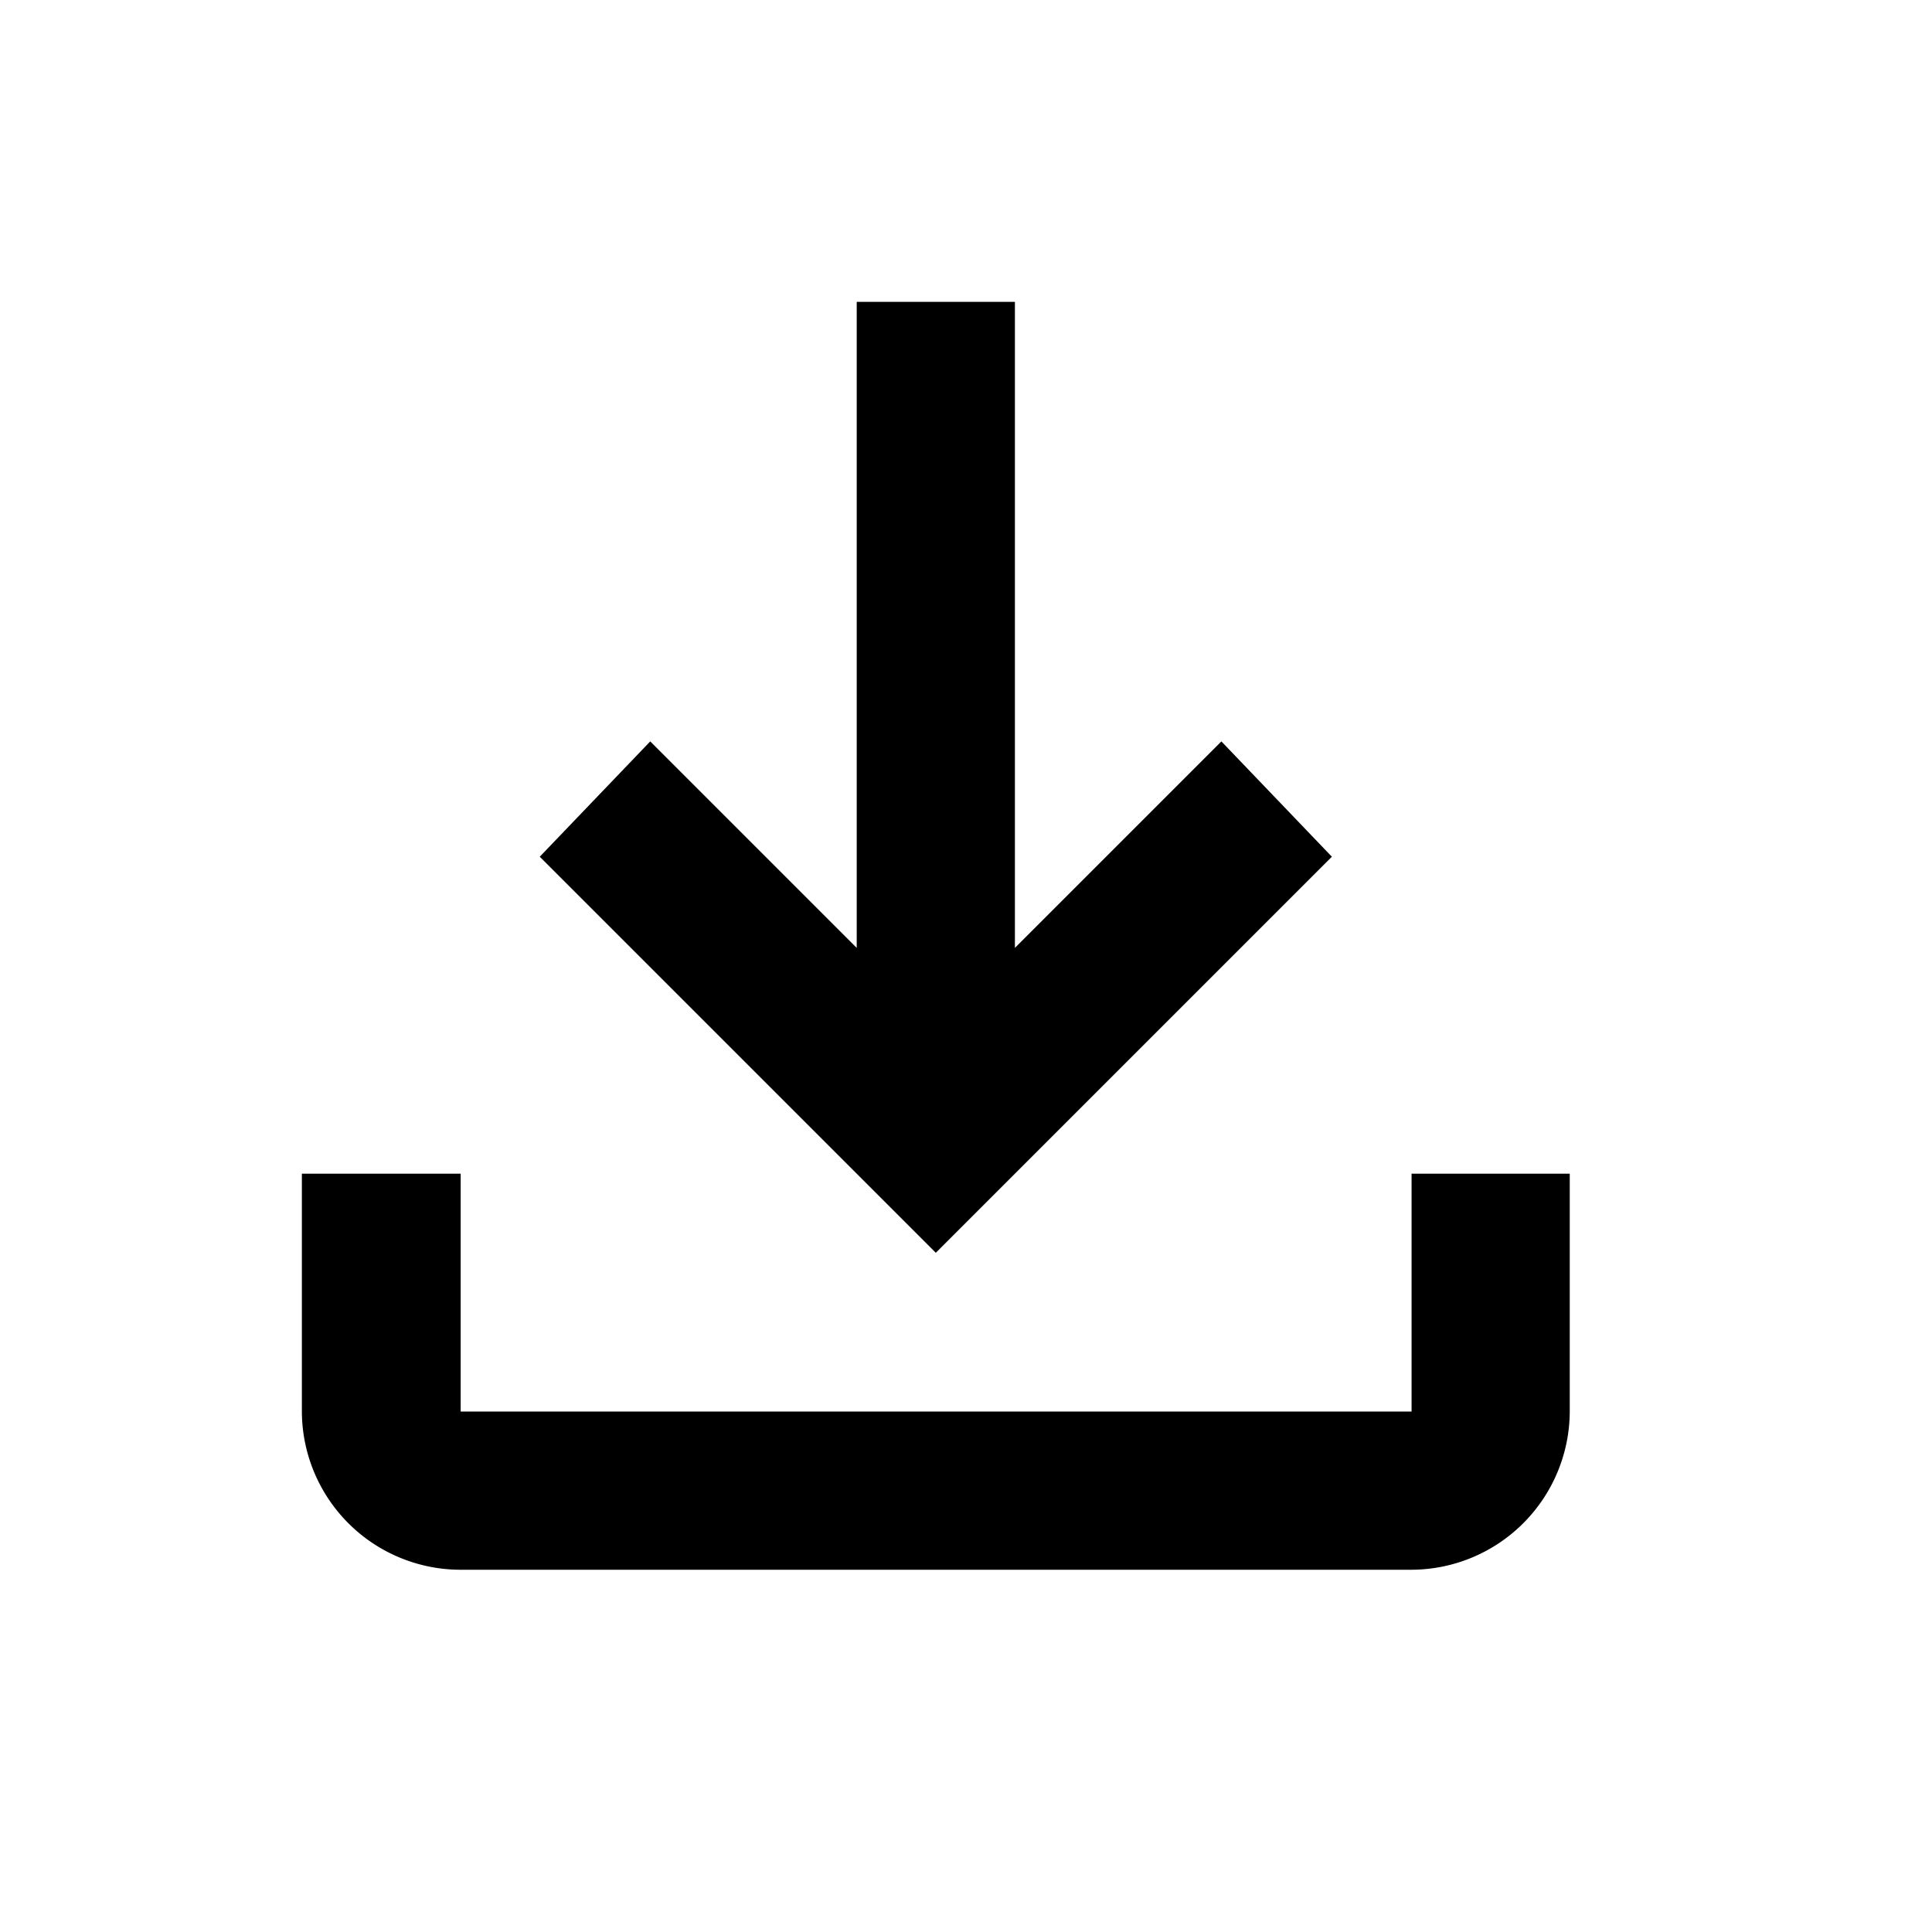 <svg id="Layer_1" data-name="Layer 1" xmlns="http://www.w3.org/2000/svg" viewBox="0 0 32 32"><path d="M7.63,26A2.63,2.63,0,0,1,5,23.38V19.44H7.63v3.94H23.38V19.44H26v3.94A2.63,2.63,0,0,1,23.38,26Zm7.87-5.25L8.94,14.19l1.83-1.91,3.42,3.42V5h2.62V15.7l3.42-3.42,1.83,1.91Z"/></svg>